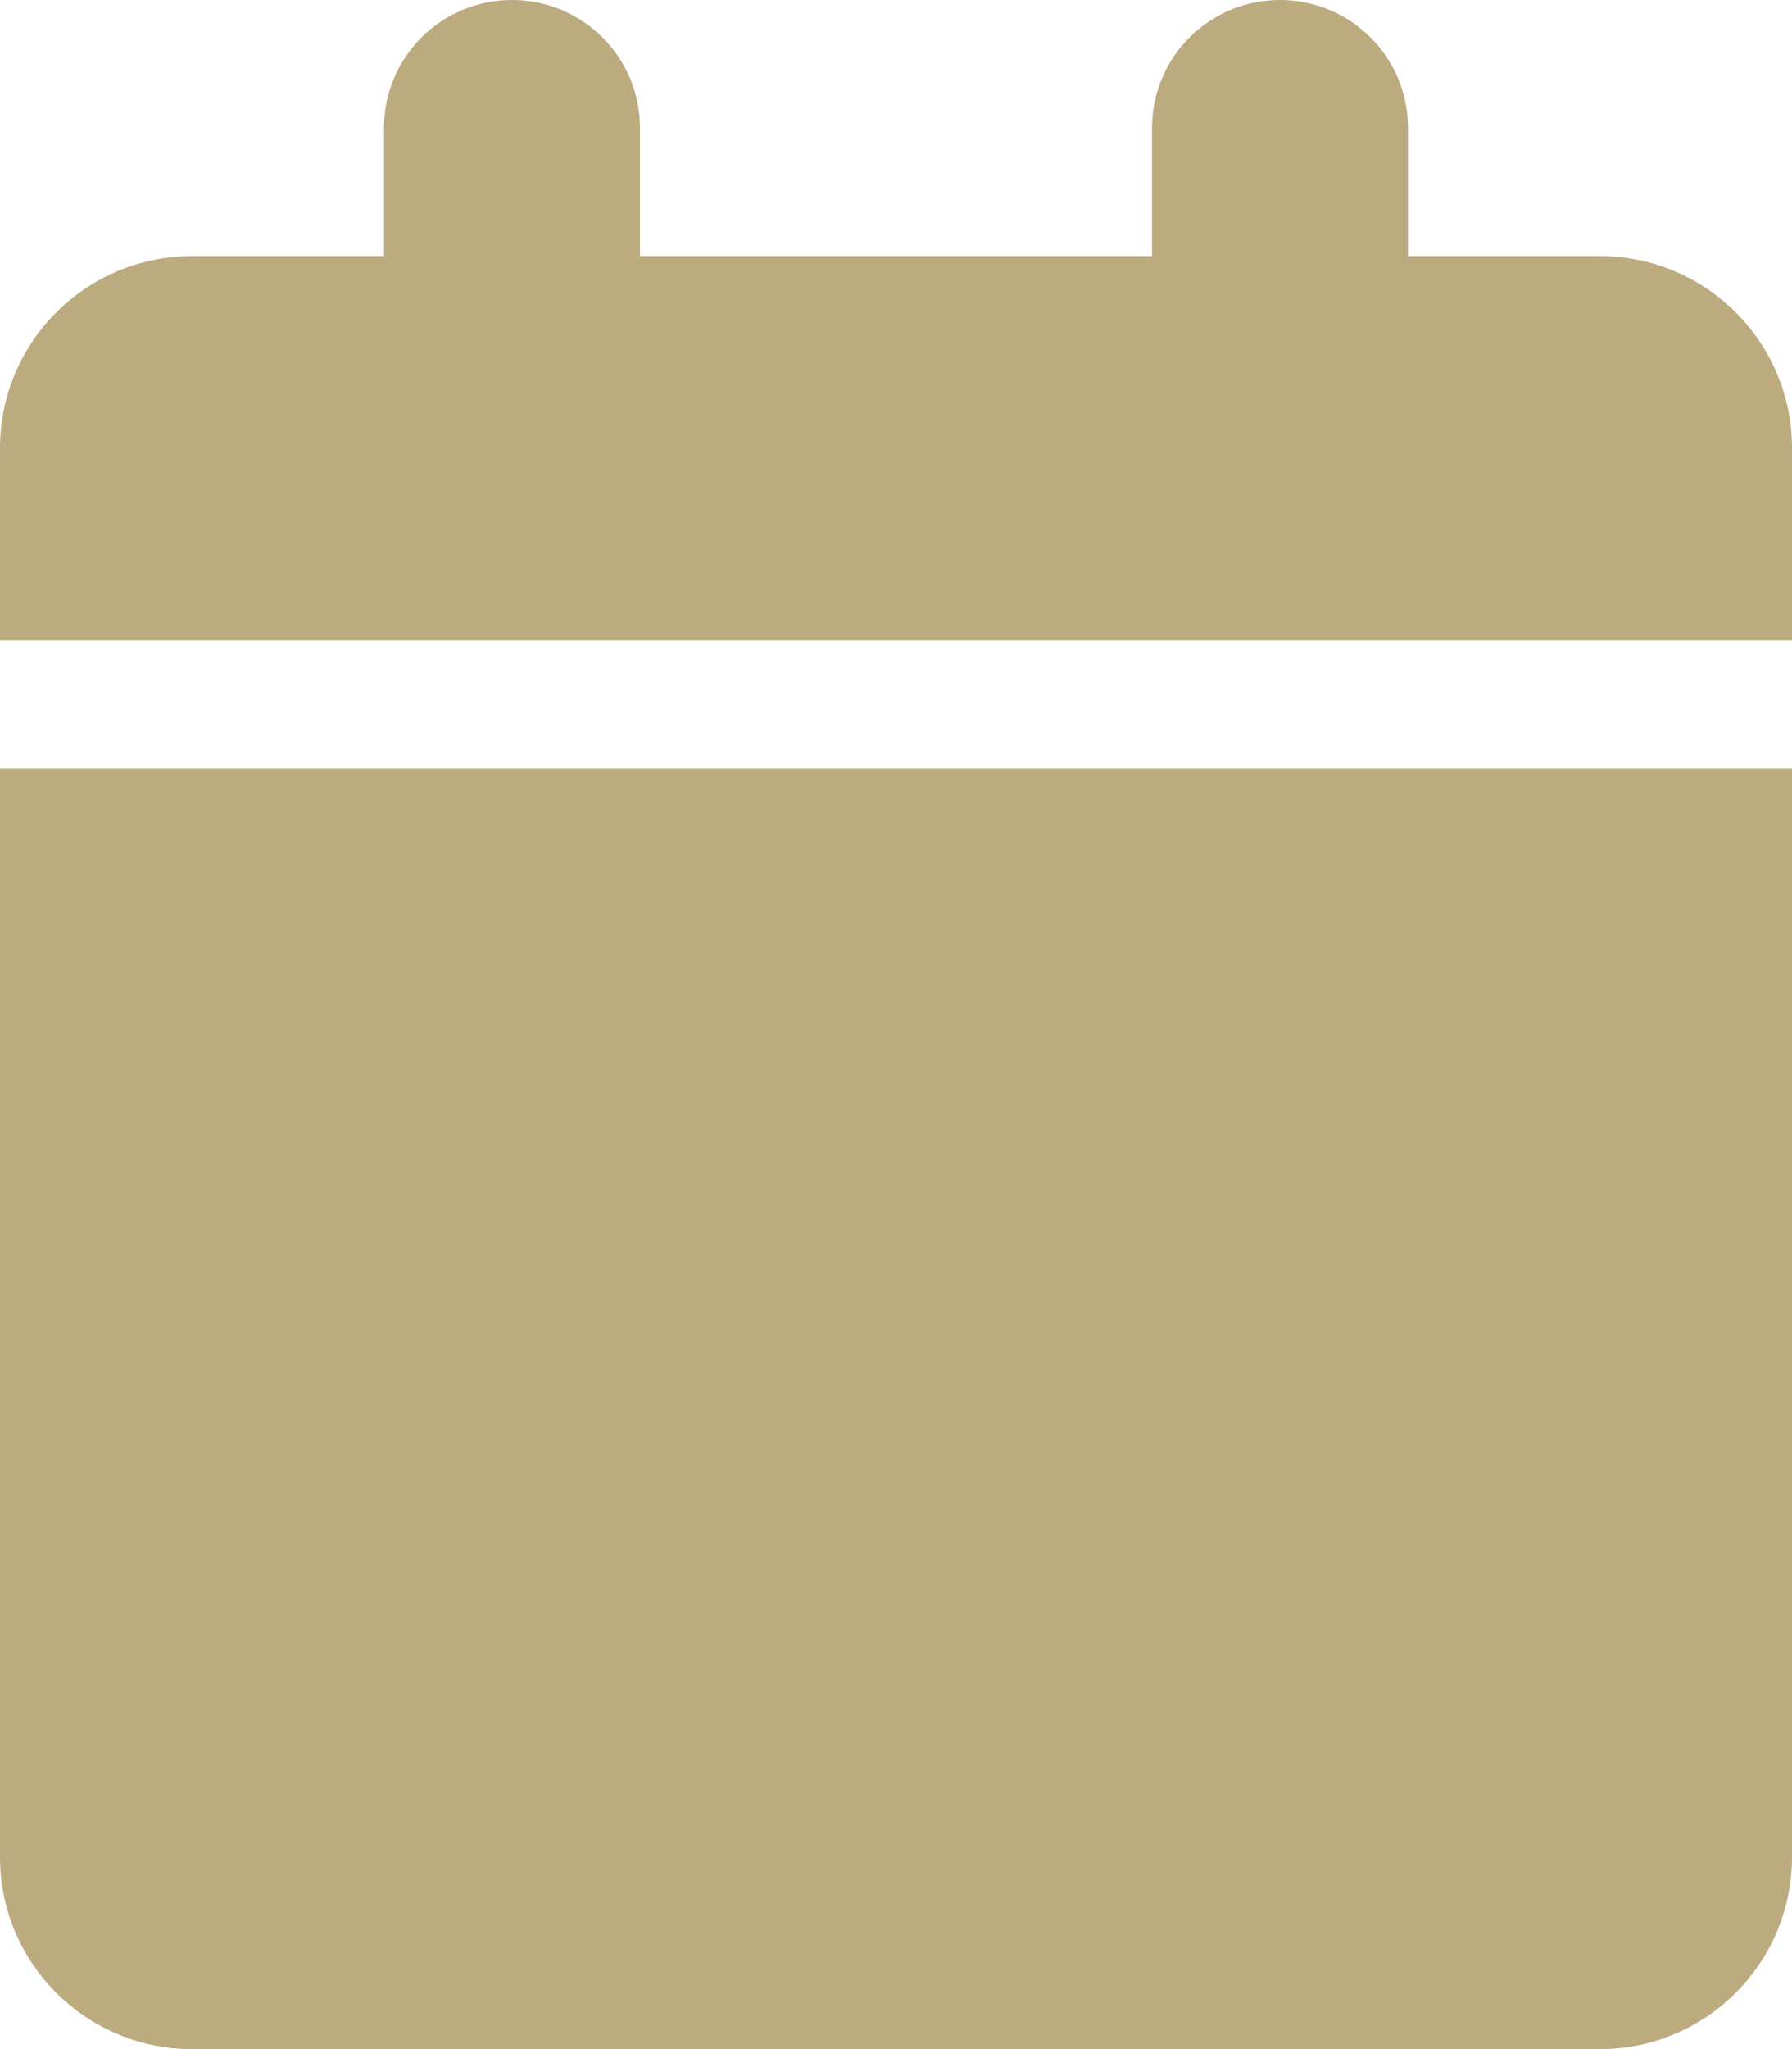<svg xmlns="http://www.w3.org/2000/svg" viewBox="0 0 448 512"><!--!Font Awesome Free 6.7.2 by @fontawesome - https://fontawesome.com License - https://fontawesome.com/license/free Copyright 2024 Fonticons, Inc.--><path fill="#bbab7f" d="M96 32l0 32L48 64C21.5 64 0 85.5 0 112l0 48 448 0 0-48c0-26.5-21.5-48-48-48l-48 0 0-32c0-17.7-14.3-32-32-32s-32 14.3-32 32l0 32L160 64l0-32c0-17.7-14.3-32-32-32S96 14.3 96 32zM448 192L0 192 0 464c0 26.5 21.5 48 48 48l352 0c26.5 0 48-21.5 48-48l0-272z"/></svg>
